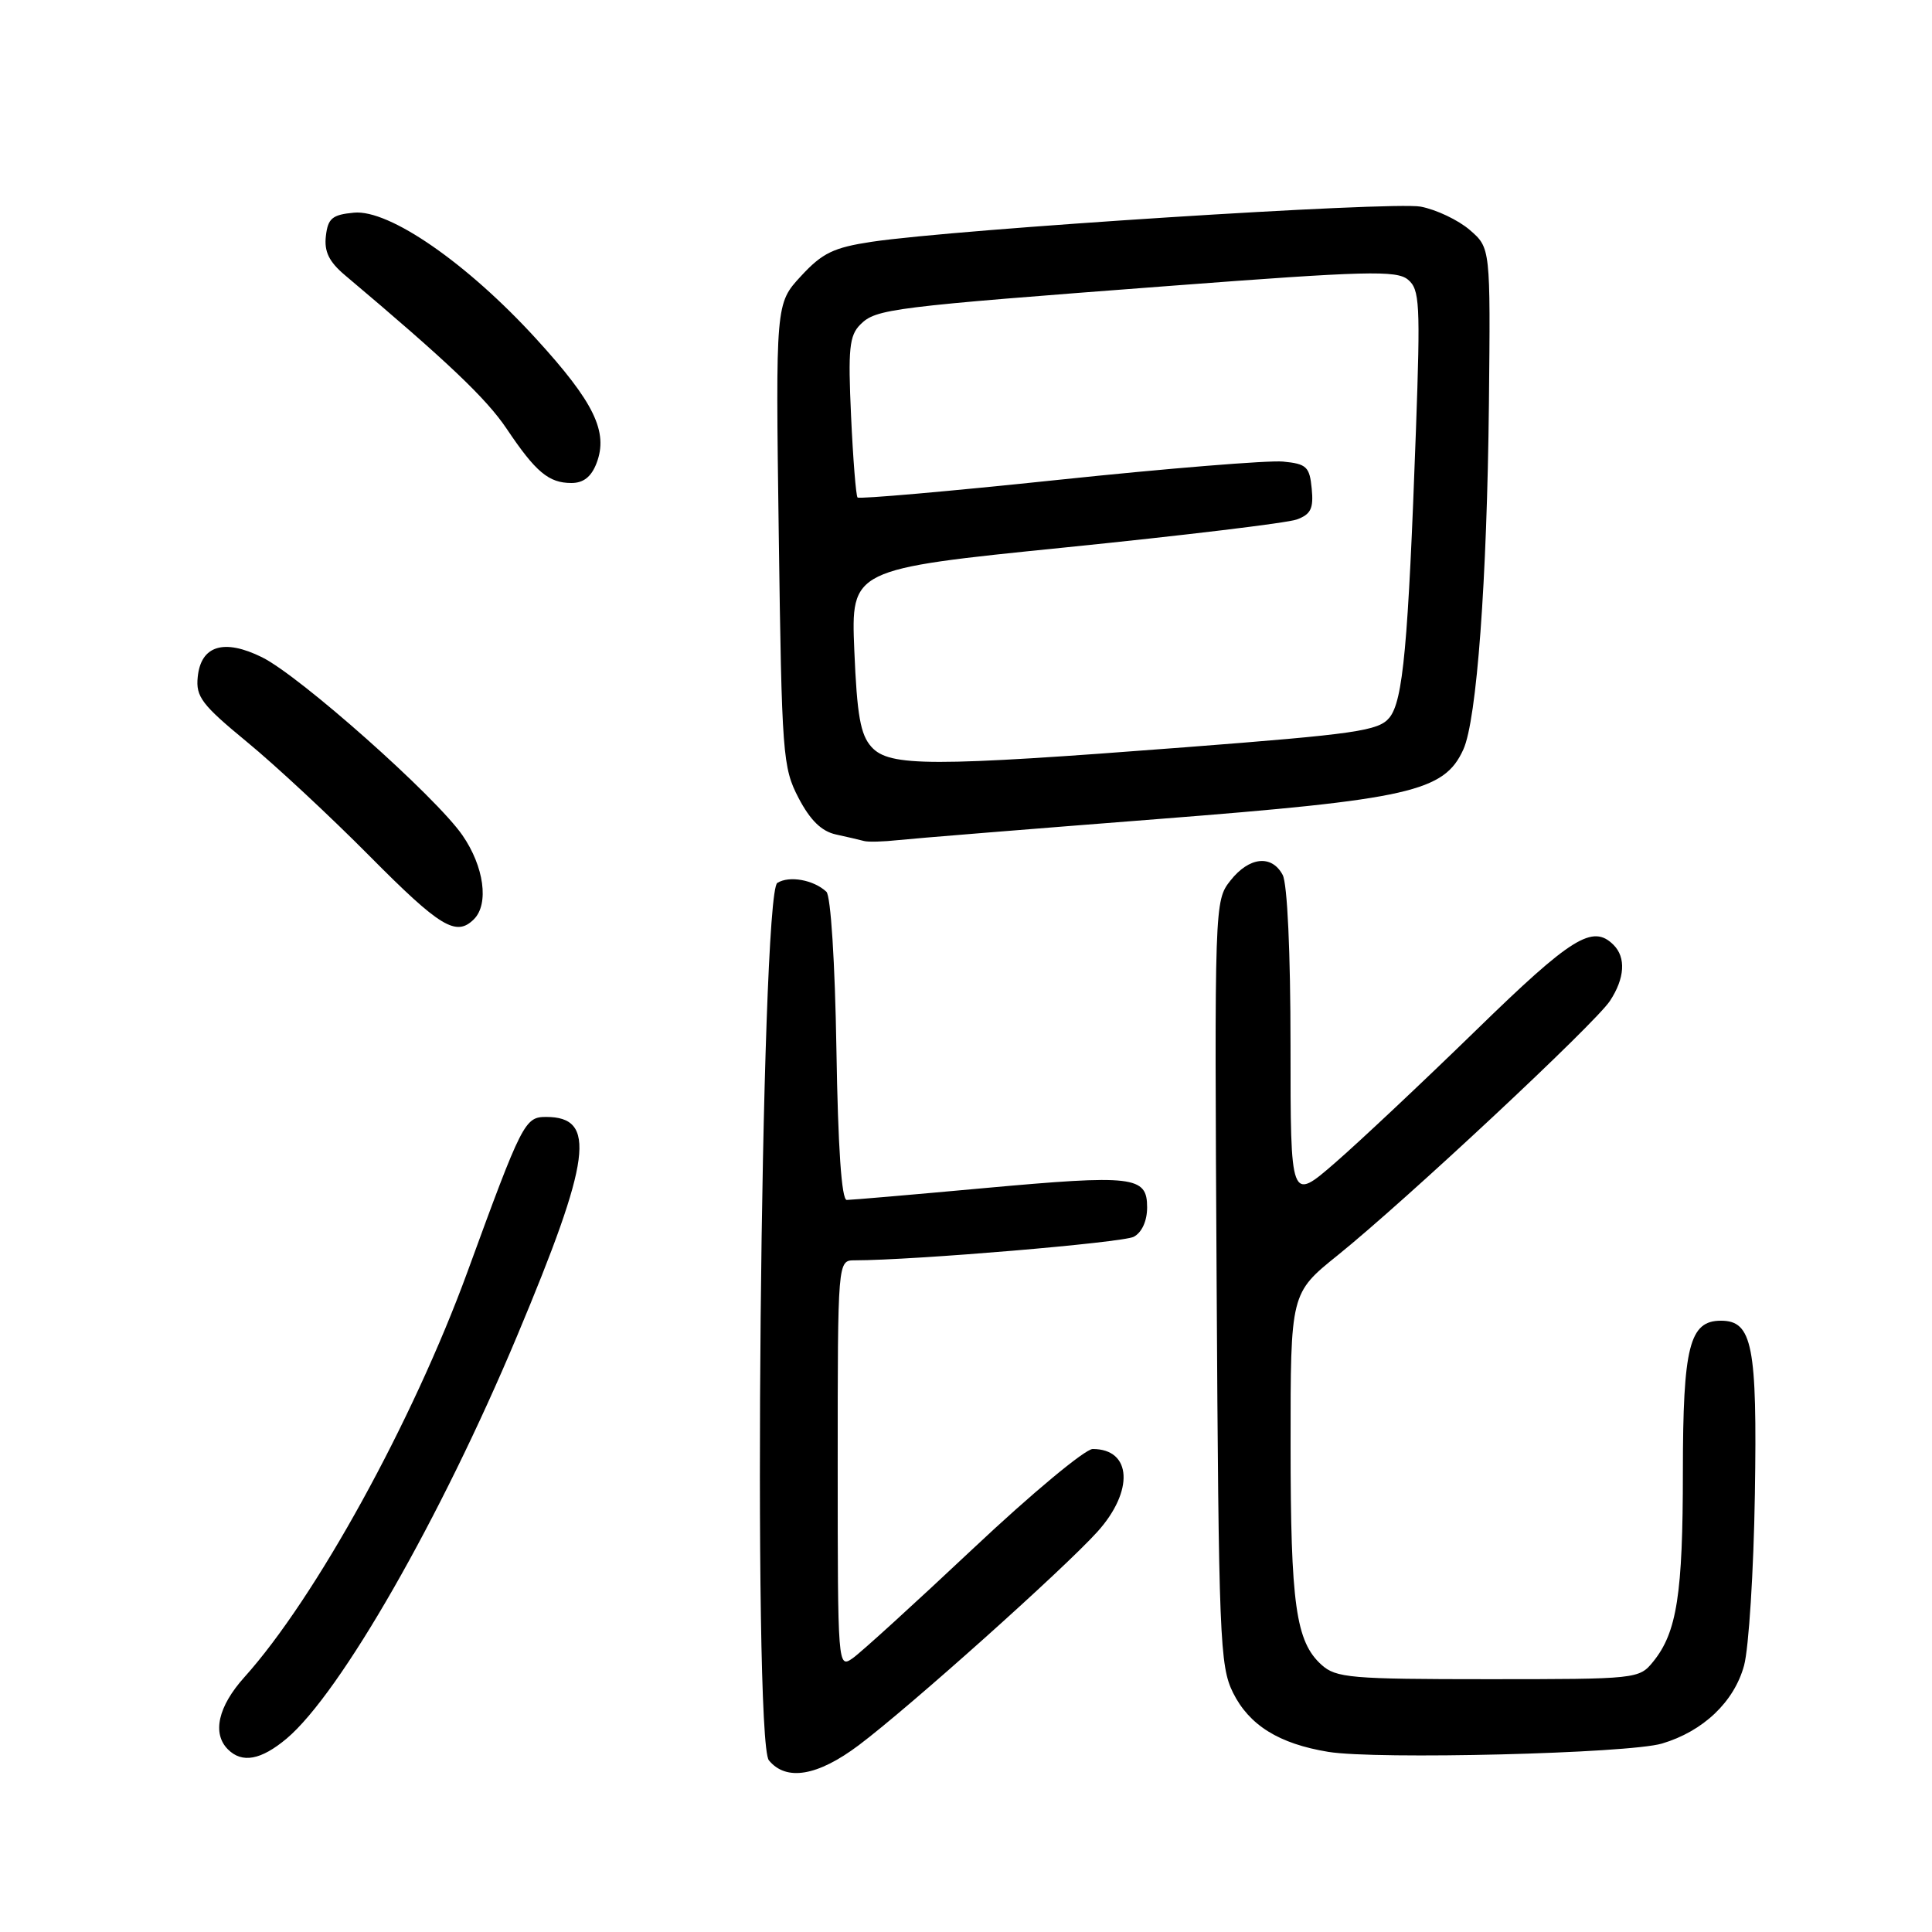 <?xml version="1.0" encoding="UTF-8" standalone="no"?>
<!DOCTYPE svg PUBLIC "-//W3C//DTD SVG 1.1//EN" "http://www.w3.org/Graphics/SVG/1.1/DTD/svg11.dtd" >
<svg xmlns="http://www.w3.org/2000/svg" xmlns:xlink="http://www.w3.org/1999/xlink" version="1.1" viewBox="0 0 256 256">
 <g >
 <path fill="currentColor"
d=" M 113.79 231.25 C 120.47 226.23 140.91 207.95 145.40 202.98 C 150.29 197.57 149.98 192.00 144.79 192.00 C 143.79 192.00 136.67 197.92 128.97 205.17 C 121.27 212.41 114.08 218.96 112.99 219.72 C 111.02 221.10 111.00 220.85 111.00 194.06 C 111.00 167.00 111.00 167.00 113.25 167.00 C 121.14 166.99 148.76 164.66 150.23 163.88 C 151.31 163.30 152.00 161.78 152.00 159.98 C 152.00 155.83 150.23 155.63 130.32 157.44 C 120.93 158.30 112.77 159.00 112.20 159.00 C 111.51 159.00 111.04 152.06 110.83 139.05 C 110.64 127.48 110.08 118.70 109.50 118.16 C 107.81 116.58 104.58 116.00 103.00 116.99 C 100.78 118.38 99.70 230.58 101.88 233.25 C 104.17 236.05 108.33 235.35 113.79 231.25 Z  M 37.98 230.37 C 45.11 224.36 58.39 201.18 68.53 176.99 C 78.36 153.55 79.10 148.00 72.36 148.00 C 69.54 148.00 69.18 148.71 61.95 168.50 C 54.69 188.36 41.82 211.74 32.37 222.25 C 28.90 226.11 28.09 229.69 30.20 231.80 C 32.08 233.68 34.58 233.22 37.98 230.37 Z  M 220.22 231.03 C 225.68 229.41 229.79 225.50 231.10 220.68 C 231.72 218.38 232.37 208.18 232.53 198.00 C 232.85 178.29 232.20 175.00 228.03 175.00 C 223.86 175.00 223.00 178.42 222.99 194.97 C 222.99 211.23 222.20 216.30 219.06 220.17 C 217.20 222.47 216.92 222.50 197.20 222.50 C 178.97 222.50 177.03 222.33 175.11 220.60 C 171.70 217.52 171.01 212.61 171.01 191.43 C 171.00 171.36 171.00 171.36 177.25 166.33 C 186.23 159.10 211.36 135.63 213.33 132.62 C 215.30 129.62 215.47 126.87 213.80 125.20 C 211.04 122.44 208.26 124.16 195.59 136.51 C 188.52 143.39 180.10 151.31 176.87 154.11 C 171.00 159.20 171.00 159.20 171.00 138.53 C 171.00 126.20 170.58 117.09 169.96 115.93 C 168.51 113.21 165.51 113.53 163.03 116.69 C 160.93 119.36 160.92 119.76 161.21 169.94 C 161.48 217.12 161.63 220.75 163.38 224.29 C 165.53 228.61 169.48 231.06 176.00 232.13 C 182.41 233.18 215.78 232.35 220.22 231.03 Z  M 62.80 121.80 C 64.82 119.78 64.14 114.81 61.27 110.67 C 57.70 105.52 39.75 89.58 34.72 87.09 C 29.68 84.60 26.62 85.53 26.20 89.70 C 25.93 92.32 26.74 93.38 32.70 98.29 C 36.44 101.36 43.77 108.18 48.98 113.44 C 58.34 122.88 60.45 124.15 62.80 121.80 Z  M 153.29 108.54 C 186.87 105.92 191.36 104.90 193.90 99.31 C 195.68 95.41 197.04 76.97 197.29 53.49 C 197.50 32.85 197.50 32.85 194.75 30.47 C 193.23 29.16 190.31 27.77 188.25 27.38 C 184.48 26.66 126.69 30.36 115.50 32.04 C 110.46 32.80 108.96 33.52 106.14 36.58 C 102.77 40.22 102.77 40.22 103.19 70.86 C 103.59 100.10 103.71 101.69 105.81 105.73 C 107.36 108.69 108.85 110.15 110.76 110.57 C 112.27 110.90 113.95 111.29 114.50 111.44 C 115.05 111.59 117.08 111.53 119.00 111.32 C 120.92 111.11 136.36 109.86 153.29 108.54 Z  M 79.05 61.36 C 80.63 57.22 78.72 53.29 71.04 44.89 C 61.90 34.88 51.57 27.73 46.90 28.18 C 44.02 28.45 43.45 28.93 43.18 31.28 C 42.94 33.33 43.60 34.68 45.68 36.44 C 59.34 47.95 64.44 52.80 67.14 56.82 C 70.99 62.56 72.71 64.00 75.72 64.00 C 77.32 64.00 78.36 63.17 79.05 61.36 Z  M 115.48 98.98 C 114.01 97.36 113.56 94.80 113.20 86.18 C 112.76 75.41 112.76 75.41 141.13 72.54 C 156.73 70.96 170.54 69.30 171.81 68.84 C 173.69 68.16 174.07 67.39 173.81 64.75 C 173.53 61.84 173.13 61.46 170.00 61.16 C 168.07 60.98 154.69 62.06 140.25 63.58 C 125.81 65.10 113.83 66.15 113.63 65.92 C 113.42 65.69 113.03 60.82 112.77 55.10 C 112.36 46.22 112.54 44.46 114.00 43.00 C 116.08 40.92 117.96 40.69 155.17 37.87 C 180.96 35.91 185.06 35.80 186.56 37.05 C 188.12 38.34 188.22 40.20 187.62 56.99 C 186.59 85.56 185.91 92.89 184.10 95.10 C 182.67 96.84 179.71 97.27 157.00 99.02 C 123.36 101.61 117.85 101.60 115.48 98.98 Z "/>
</g>
</svg>